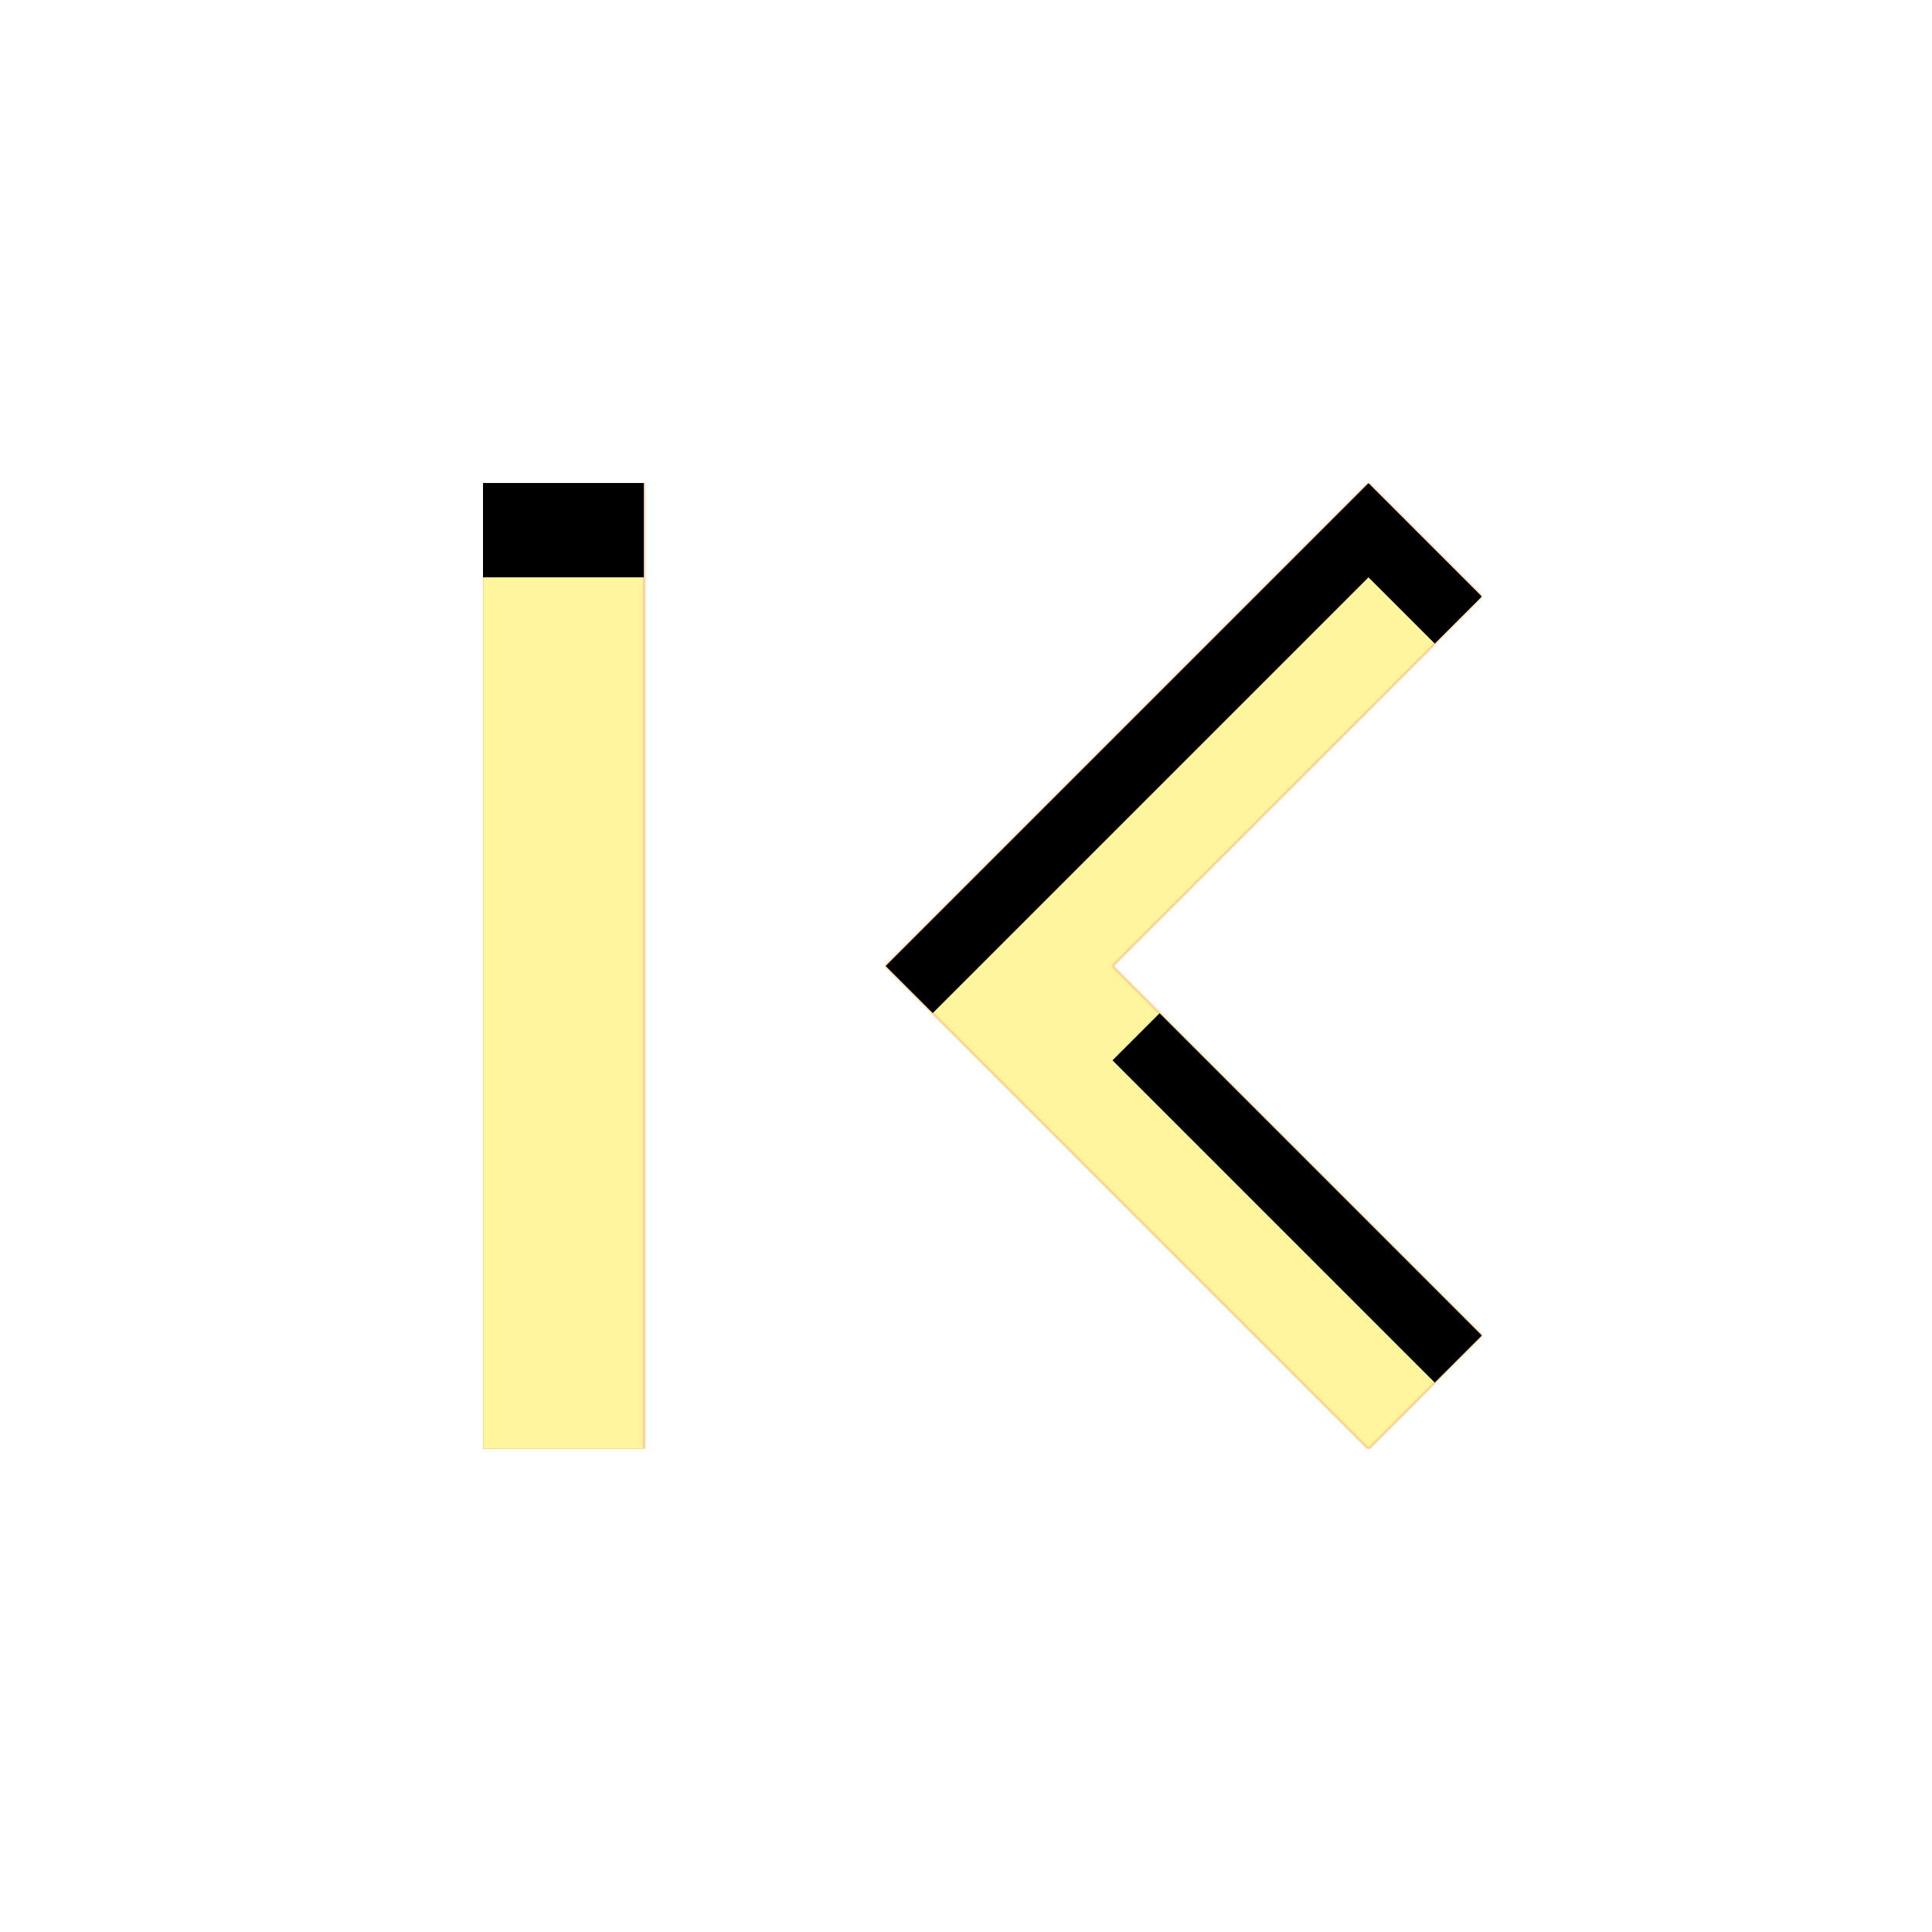 <svg version="1.1" xmlns="http://www.w3.org/2000/svg" xmlns:xlink="http://www.w3.org/1999/xlink" viewBox="0,0,1024,1024">
	<!-- Color names: teamapps-color-1, teamapps-color-2, teamapps-color-3 -->
	<desc>first_page icon - Licensed under Apache License v2.0 (http://www.apache.org/licenses/LICENSE-2.0) - Created with Iconfu.com - Derivative work of Material icons (Copyright Google Inc.)</desc>
	<defs>
		<clipPath id="clip-TPrYQyIs">
			<path d="M725.33,768l-256,-256l256,-256l60.16,60.16l-195.84,195.84l195.84,195.84zM256,256h85.33v512h-85.33z"/>
		</clipPath>
		<linearGradient x1="0" y1="1024" x2="1024" y2="0" id="color-RGZfGRnB" gradientUnits="userSpaceOnUse">
			<stop offset="0.2" stop-color="#000000"/>
			<stop offset="0.8" stop-color="#ffffff"/>
		</linearGradient>
		<radialGradient cx="0" cy="0" r="1448.15" id="color-yQHVj11v" gradientUnits="userSpaceOnUse">
			<stop offset="0.07" stop-color="#ffffff"/>
			<stop offset="0.75" stop-color="#000000"/>
		</radialGradient>
		<filter id="filter-0k6xHNBj" color-interpolation-filters="sRGB">
			<feOffset/>
		</filter>
		<filter id="filter-Q1VsBQYM" x="0%" y="0%" width="100%" height="100%" color-interpolation-filters="sRGB">
			<feColorMatrix values="1 0 0 0 0 0 1 0 0 0 0 0 1 0 0 0 0 0 0.05 0" in="SourceGraphic"/>
			<feOffset dy="20"/>
			<feGaussianBlur stdDeviation="11" result="blur0"/>
			<feColorMatrix values="1 0 0 0 0 0 1 0 0 0 0 0 1 0 0 0 0 0 0.07 0" in="SourceGraphic"/>
			<feOffset dy="30"/>
			<feGaussianBlur stdDeviation="20" result="blur1"/>
			<feMerge>
				<feMergeNode in="blur0"/>
				<feMergeNode in="blur1"/>
			</feMerge>
		</filter>
		<mask id="mask-cnXfRnsd">
			<rect fill="url(#color-RGZfGRnB)" x="256" y="256" width="529.49" height="512"/>
		</mask>
		<mask id="mask-spHqRO0V">
			<path d="M725.33,768l-256,-256l256,-256l60.16,60.16l-195.84,195.84l195.84,195.84zM256,256h85.33v512h-85.33z" fill="url(#color-yQHVj11v)"/>
		</mask>
		<mask id="mask-uAsdnoyf">
			<path d="M725.33,768l-256,-256l256,-256l60.16,60.16l-195.84,195.84l195.84,195.84zM256,256h85.33v512h-85.33z" fill="#ffffff"/>
		</mask>
	</defs>
	<g fill="none" fill-rule="nonzero" style="mix-blend-mode: normal">
		<g mask="url(#mask-uAsdnoyf)">
			<g color="#ffc107" class="teamapps-color-2">
				<rect x="256" y="256" width="529.49" height="512" fill="currentColor"/>
			</g>
			<g color="#e65100" class="teamapps-color-3" mask="url(#mask-cnXfRnsd)">
				<rect x="256" y="256" width="529.49" height="512" fill="currentColor"/>
			</g>
		</g>
		<g filter="url(#filter-0k6xHNBj)" mask="url(#mask-spHqRO0V)">
			<g color="#fff59d" class="teamapps-color-1">
				<rect x="256" y="256" width="529.49" height="512" fill="currentColor"/>
			</g>
		</g>
		<g clip-path="url(#clip-TPrYQyIs)">
			<path d="M163,811v-698h715.49v698zM785.49,707.84l-195.84,-195.84l195.84,-195.84l-60.16,-60.16l-256,256l256,256zM256,768h85.33v-512h-85.33z" fill="#000000" filter="url(#filter-Q1VsBQYM)"/>
		</g>
	</g>
</svg>